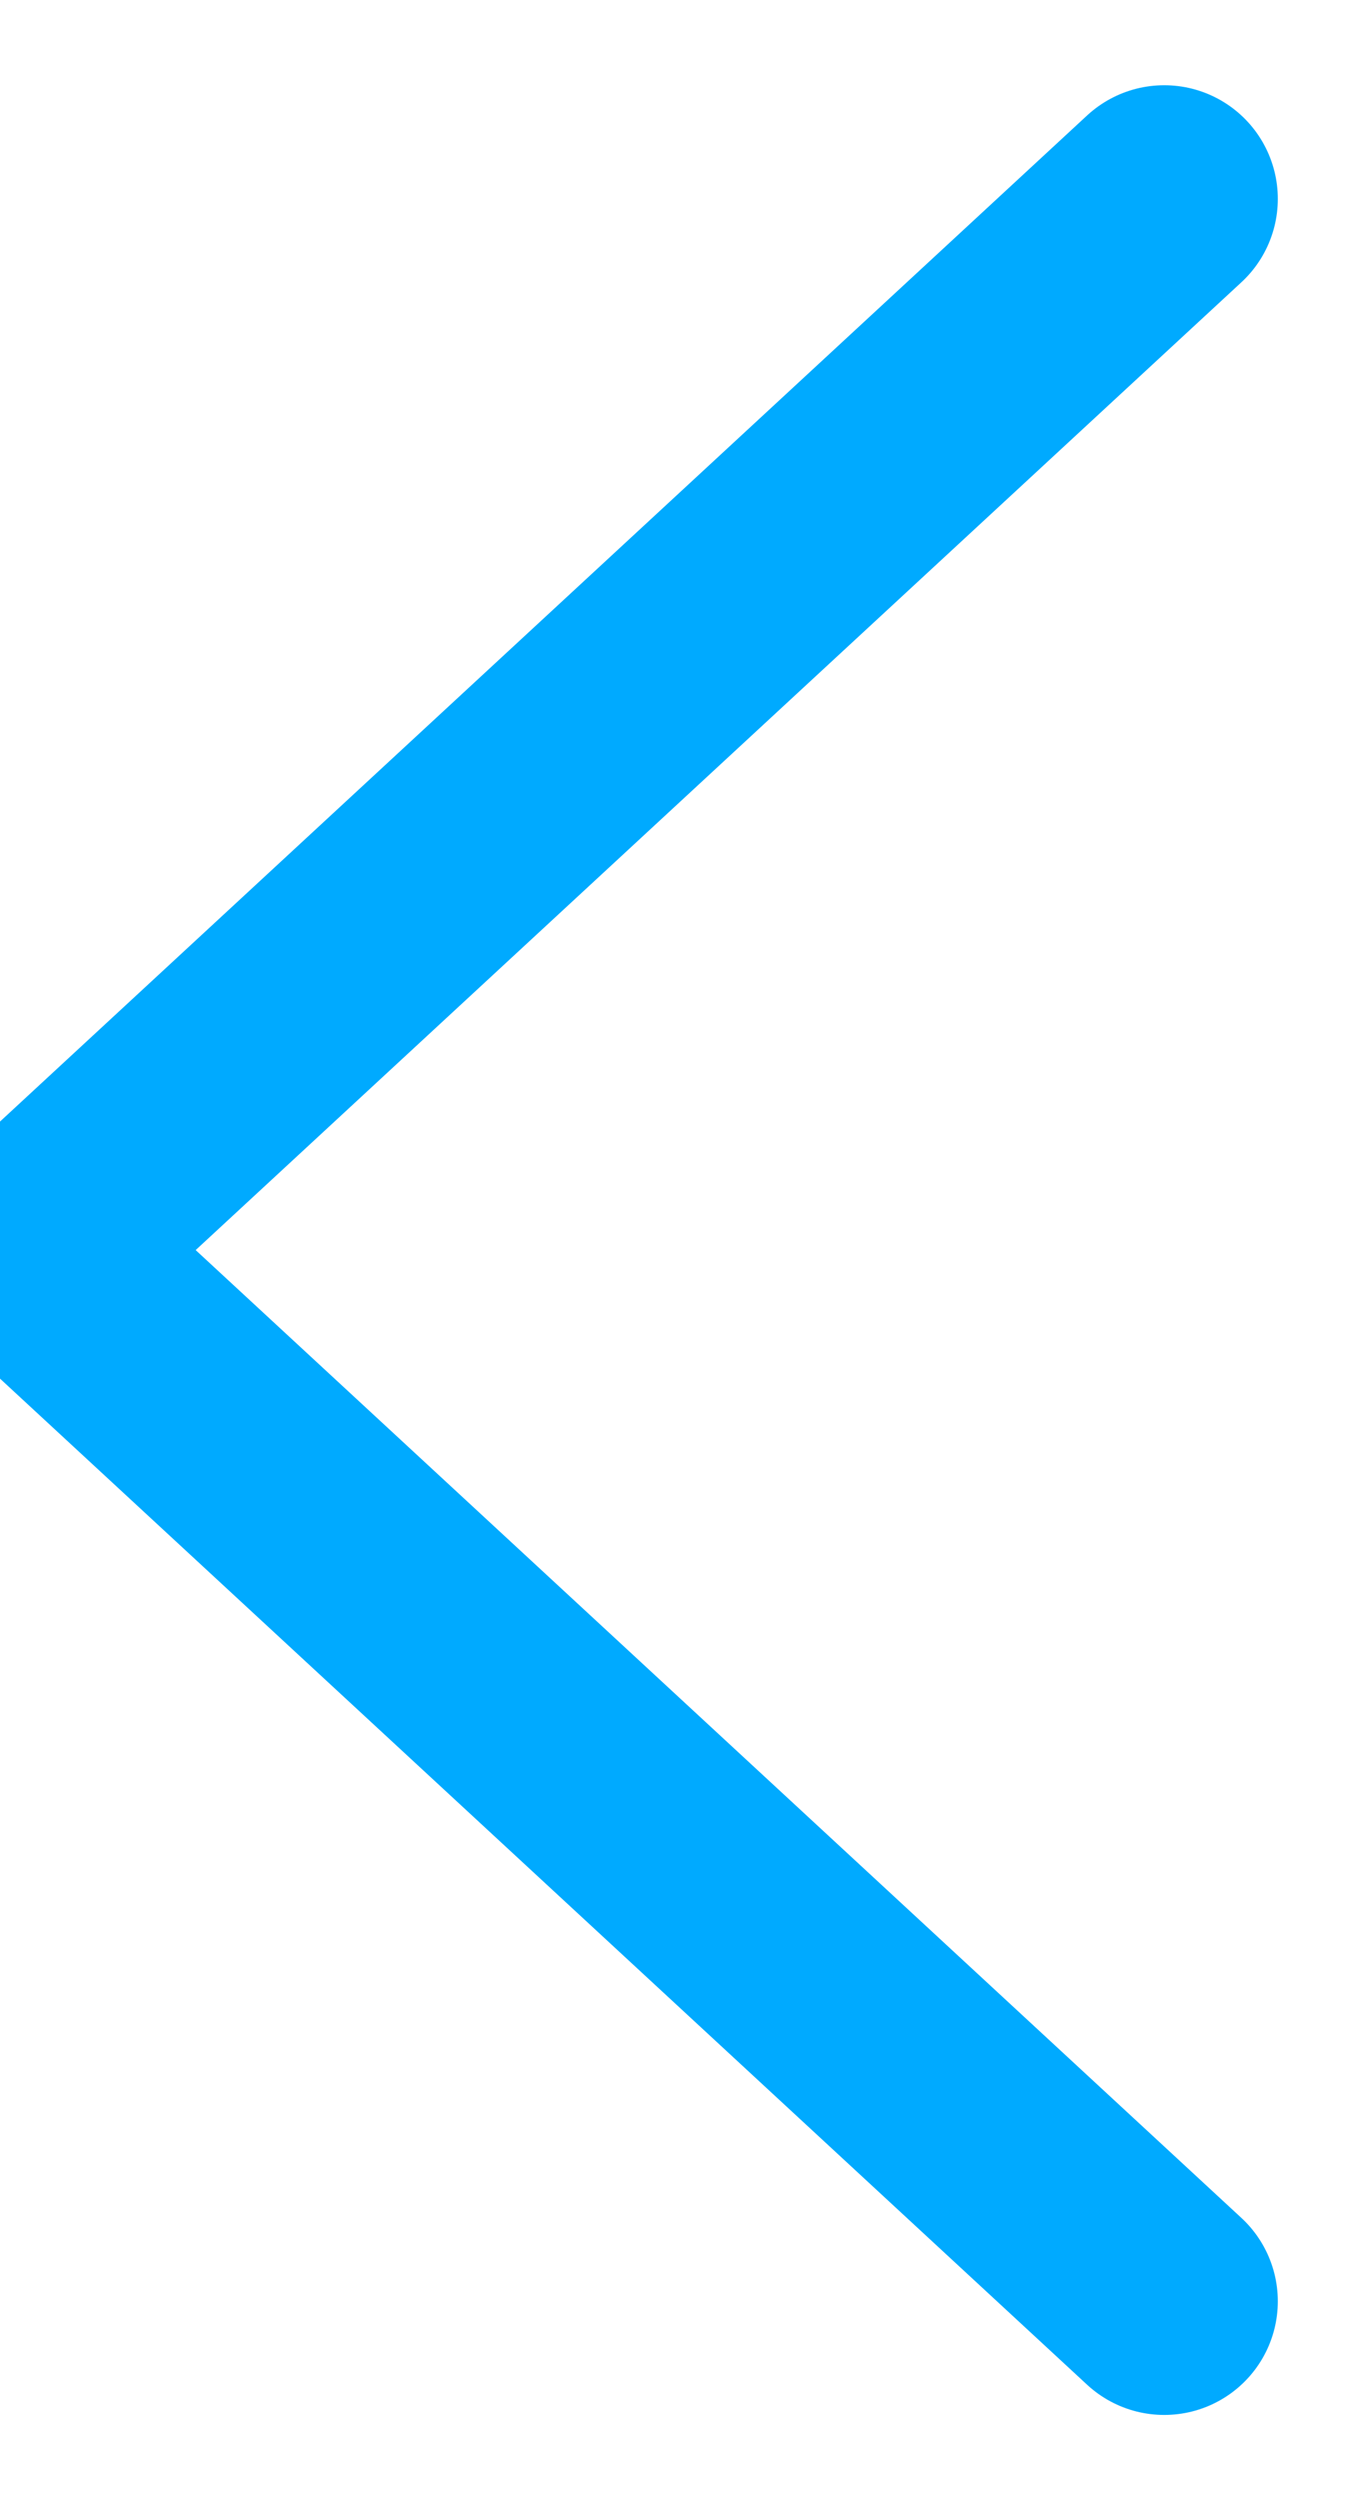 <svg xmlns="http://www.w3.org/2000/svg" width="6" height="11" viewBox="0 0 6 11">
    <g fill="none" fill-rule="evenodd" stroke-linecap="round" stroke-linejoin="round">
        <g fill-rule="nonzero" stroke="#0AF">
            <g>
                <g>
                    <g>
                        <path d="M0.125 0.875L5.125 5.5 0.125 10.125" transform="translate(-391, -273) translate(374, 236) translate(17, 35) translate(0, 2) translate(2.625, 5.5) scale(-1, 1) translate(-2.625, -5.5)"/>
                    </g>
                </g>
            </g>
        </g>
    </g>
</svg>
